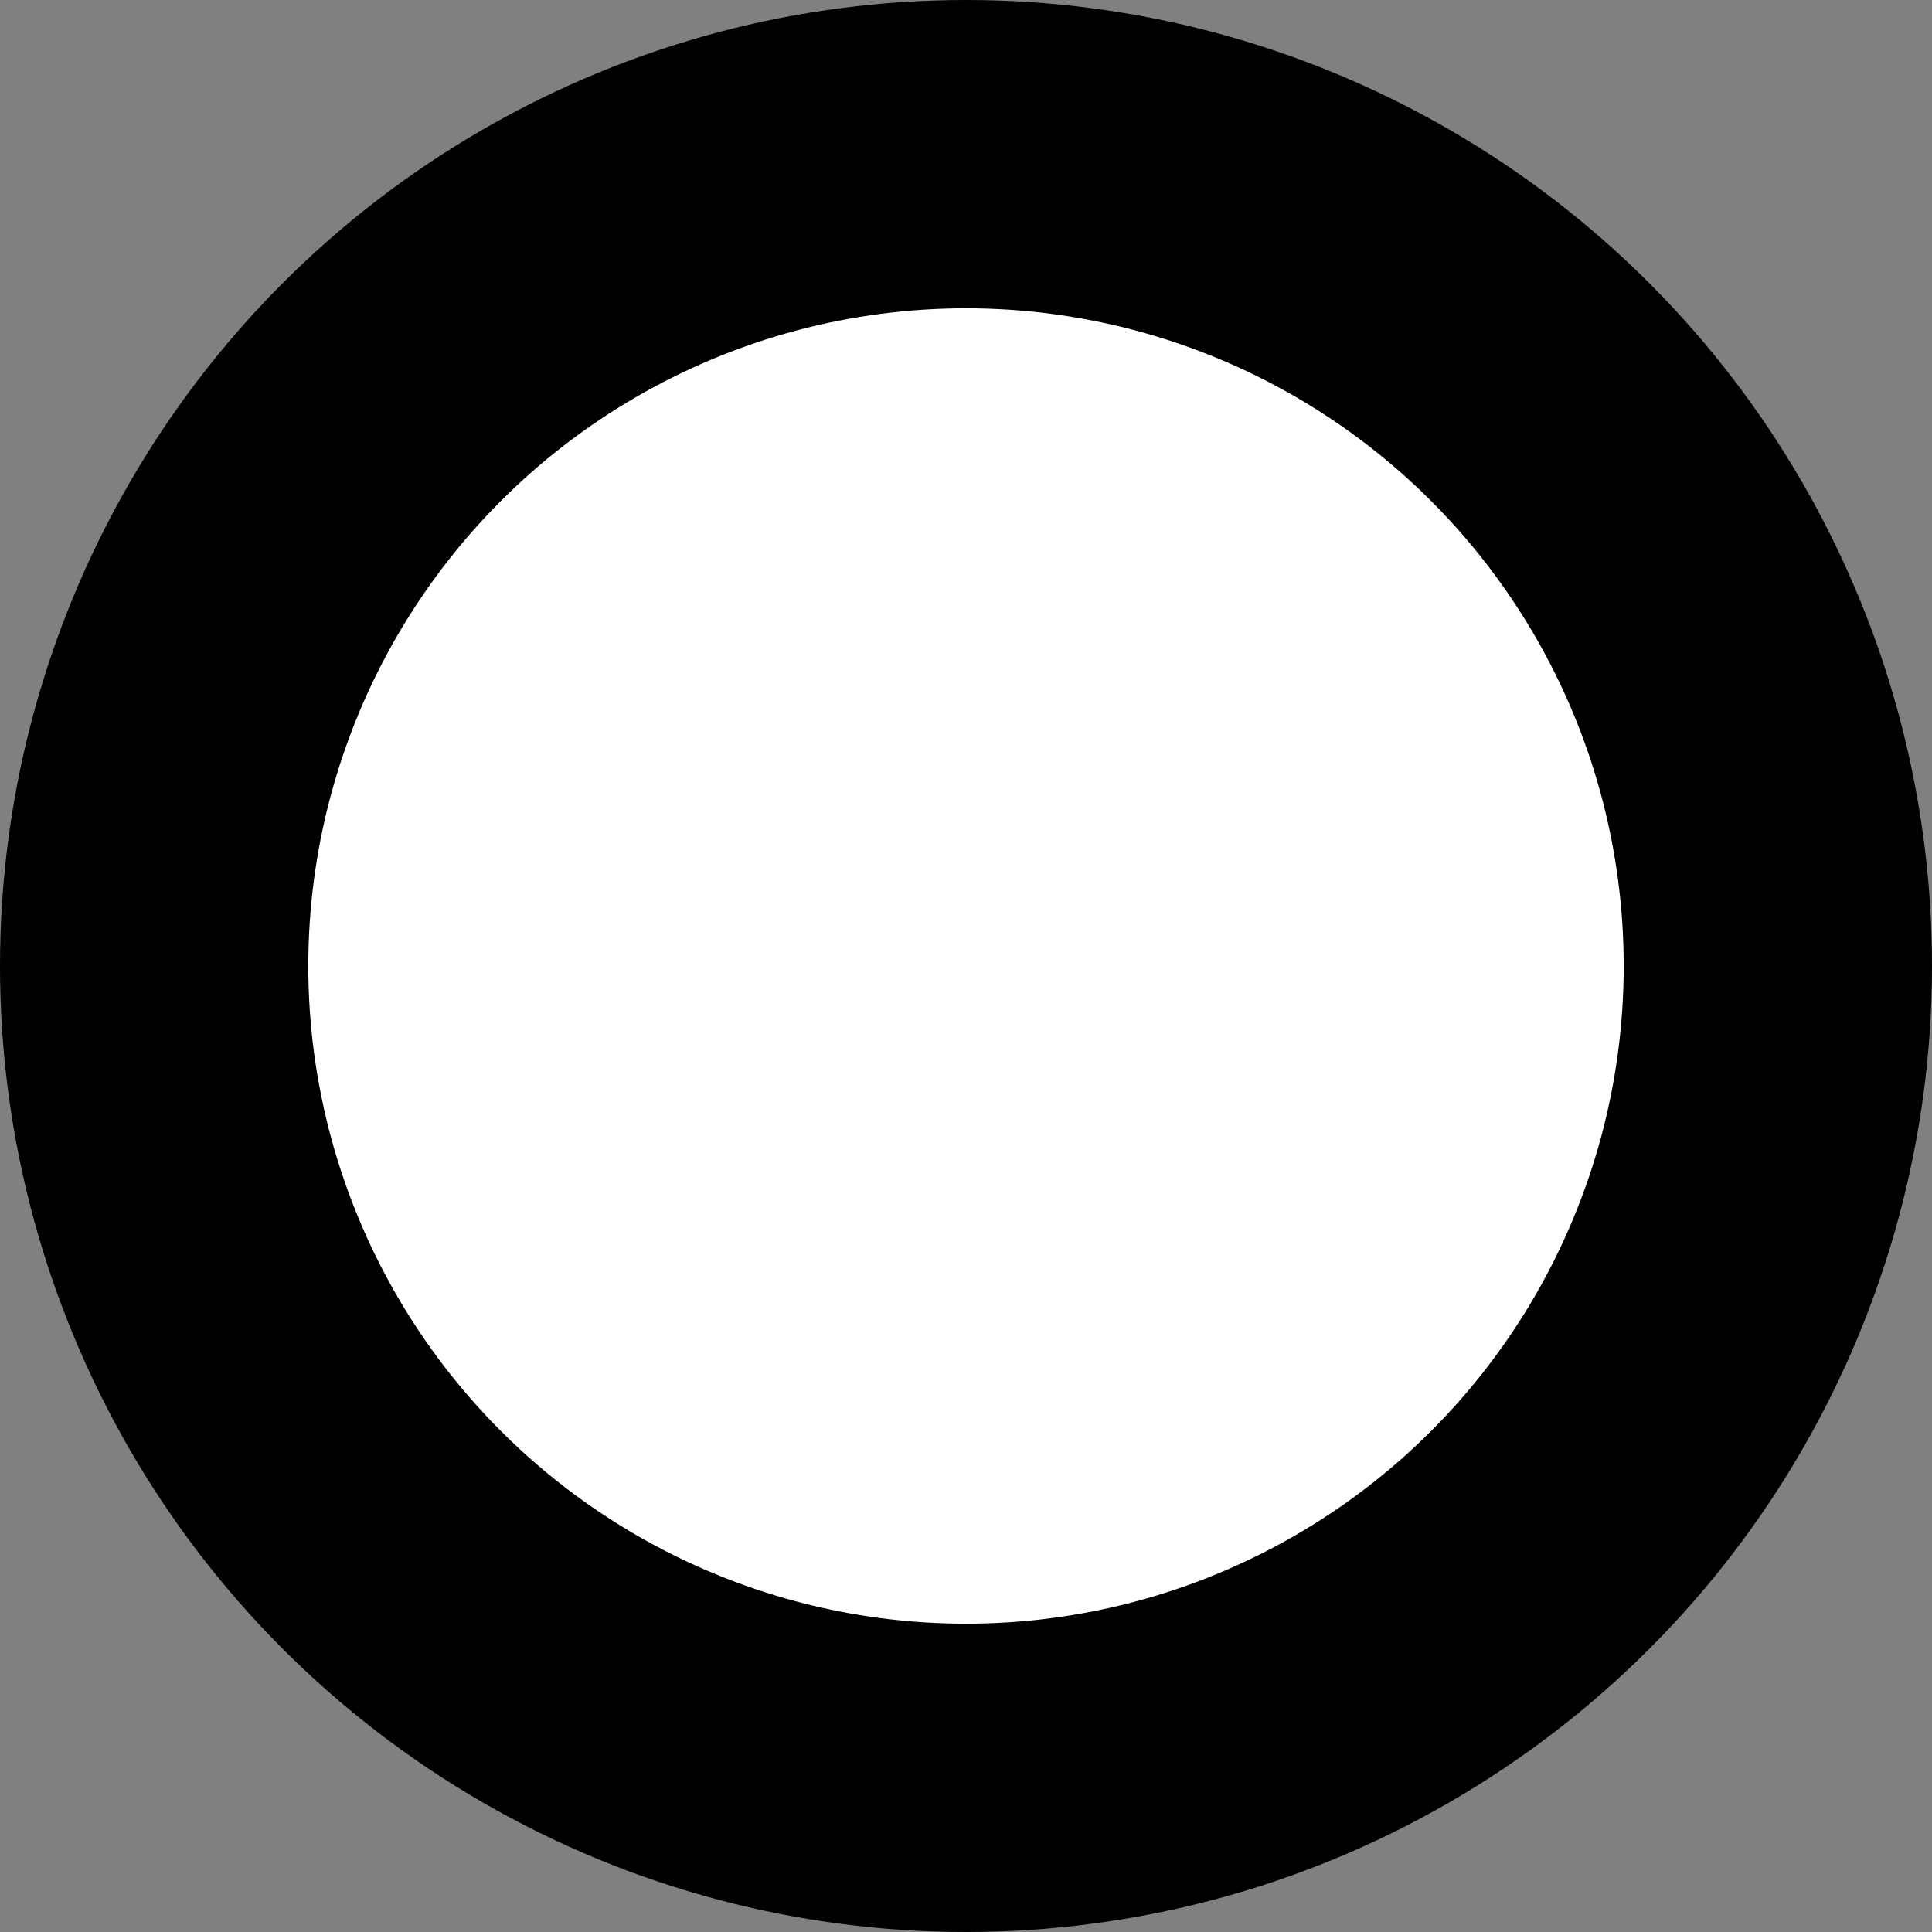 <?xml version="1.0" encoding="utf-8"?>
<!-- Generator: Adobe Illustrator 16.0.0, SVG Export Plug-In . SVG Version: 6.00 Build 0)  -->
<!DOCTYPE svg PUBLIC "-//W3C//DTD SVG 1.1//EN" "http://www.w3.org/Graphics/SVG/1.1/DTD/svg11.dtd">
<svg version="1.1" id="Layer_1" xmlns="http://www.w3.org/2000/svg" xmlns:xlink="http://www.w3.org/1999/xlink" x="0px" y="0px"
	 width="9.4px" height="9.4px" viewBox="0 0 9.4 9.4" enable-background="new 0 0 9.4 9.4" xml:space="preserve">
<rect x="0" y="0" width="9.4" height="9.4" fill="#808080" stroke="none"/>
<circle cx="4.7" cy="4.7" r="4.7"/>
<circle fill="#FFFFFF" cx="4.7" cy="4.7" r="3.2"/>
</svg>
